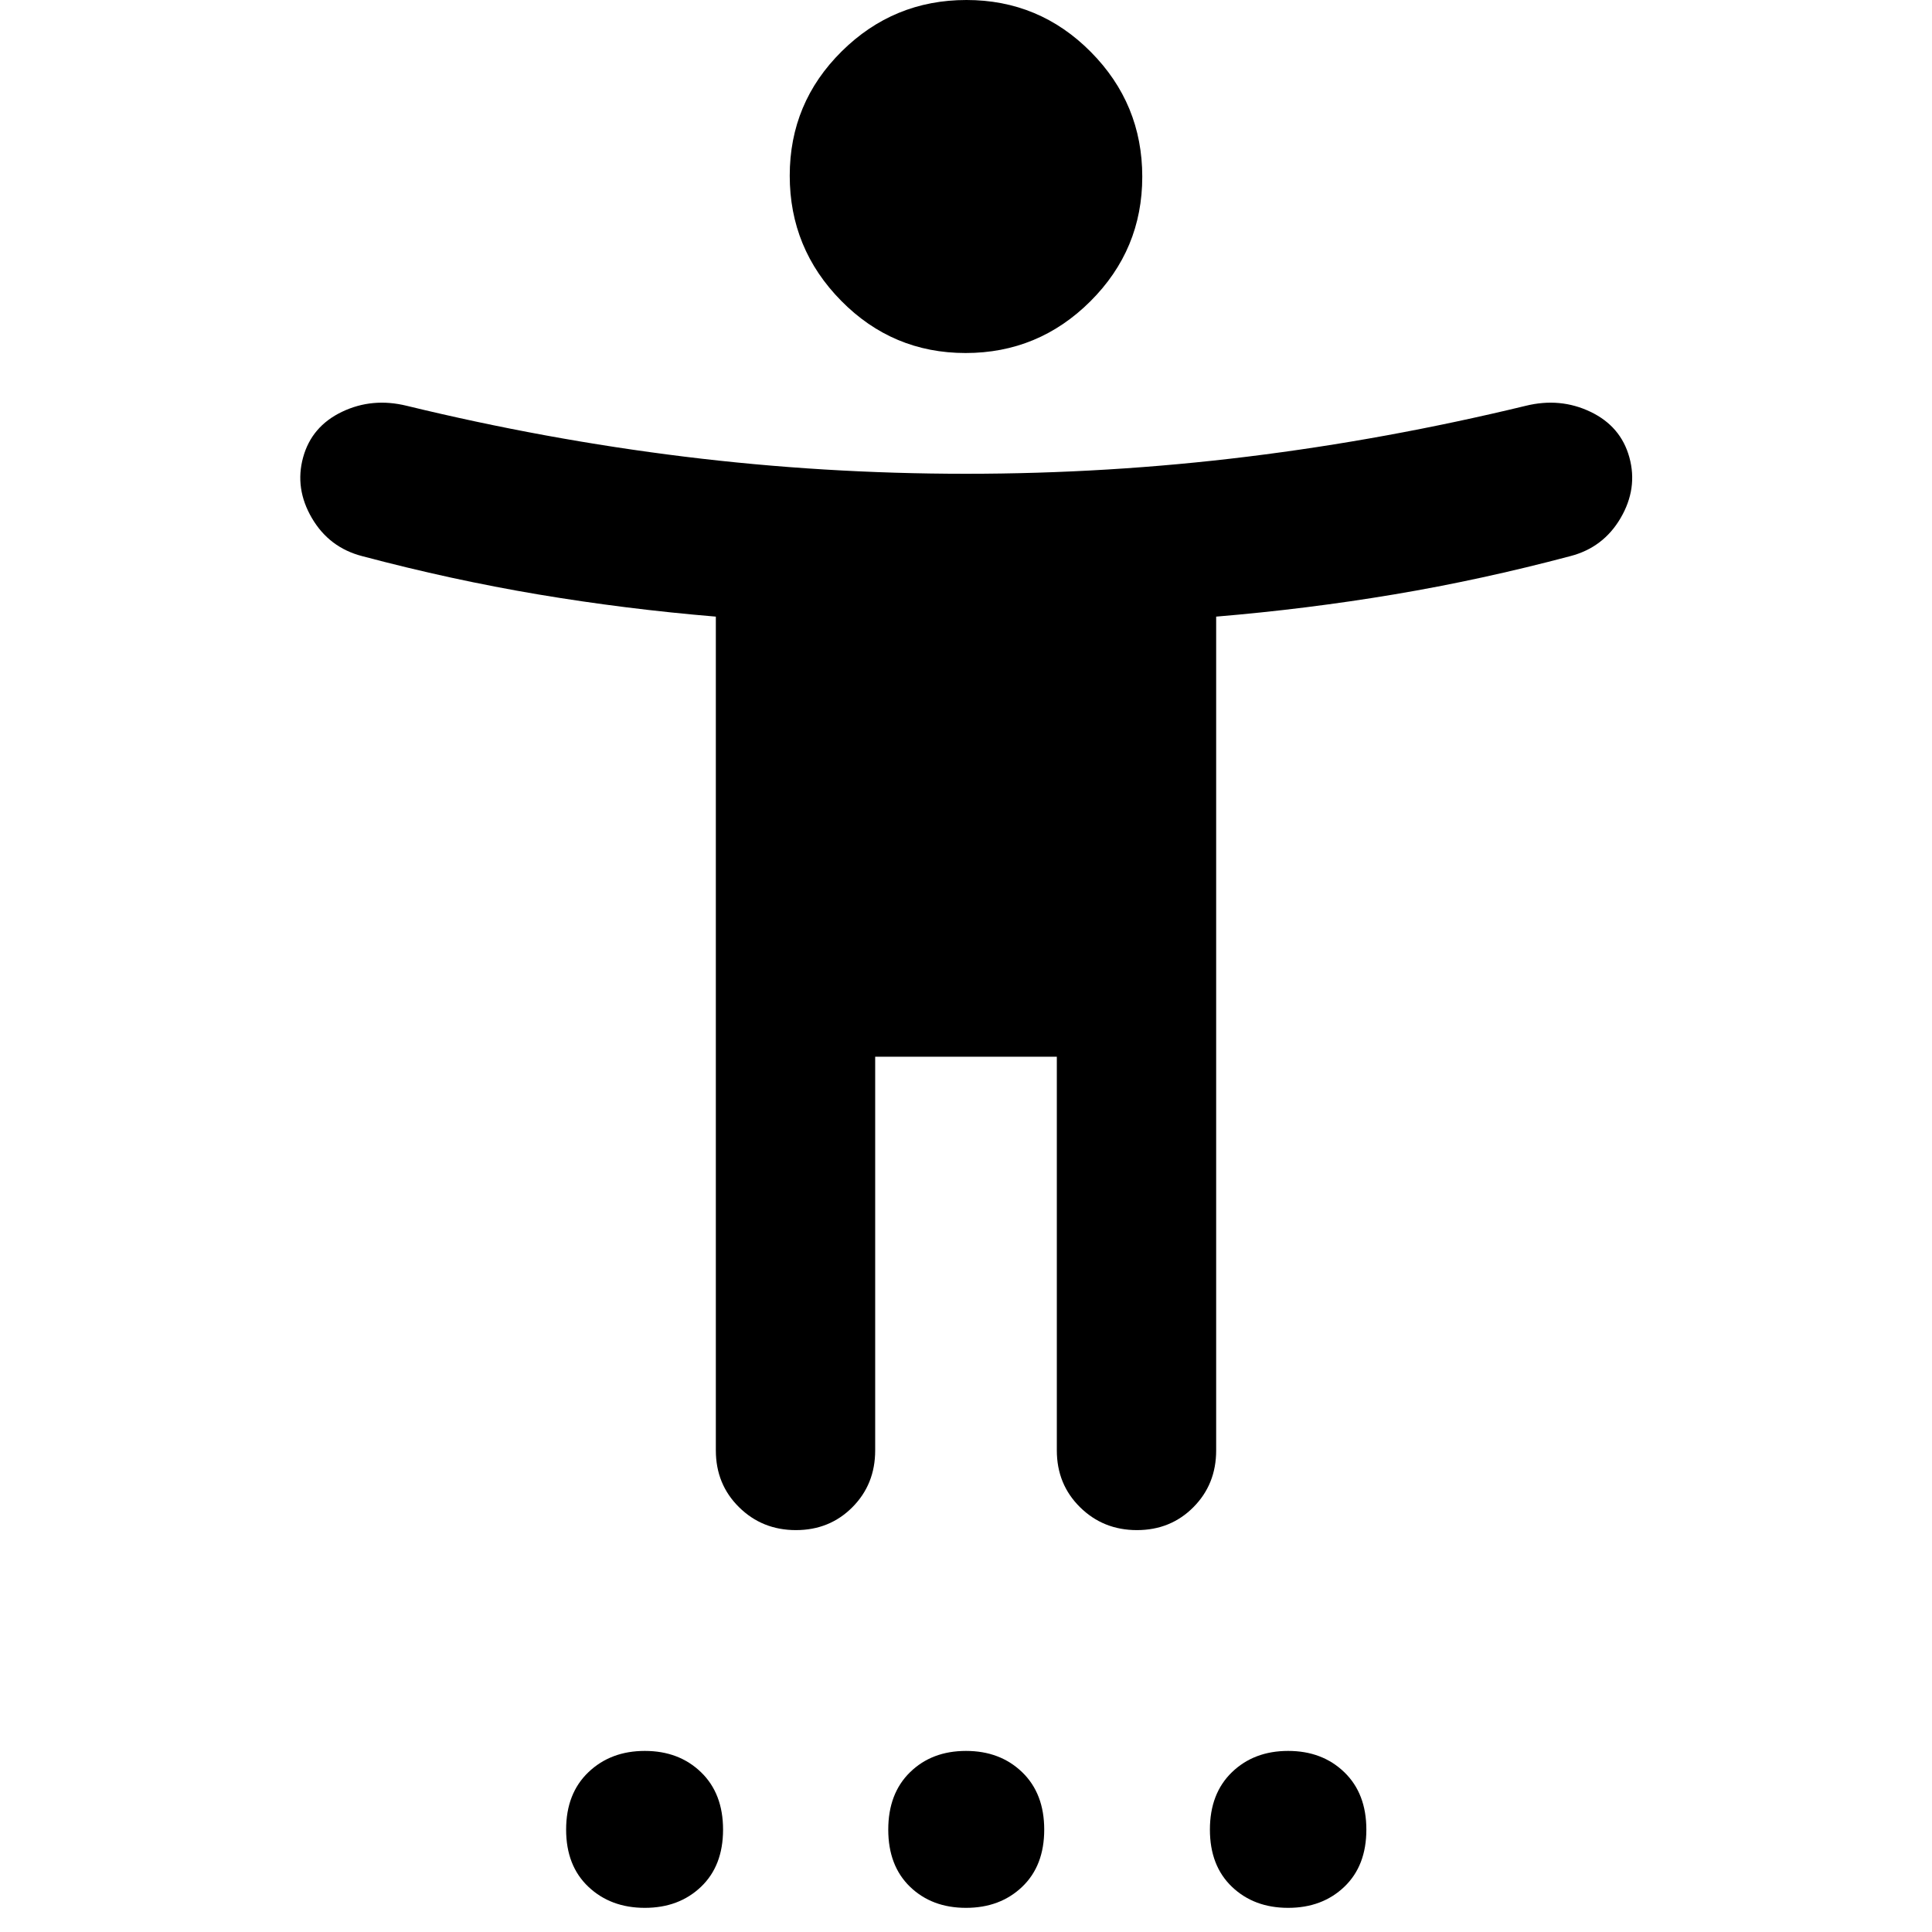 <svg xmlns="http://www.w3.org/2000/svg" height="20" viewBox="0 -960 960 960" width="20"><path d="M479.784-784.587q-36.219 0-61.795-25.943-25.576-25.944-25.576-62.163 0-36.218 25.792-61.763Q443.997-960 480.216-960t61.795 25.792q25.576 25.792 25.576 62.011t-25.792 61.915q-25.792 25.695-62.011 25.695ZM355.696-239.283v-414.32q-45.044-3.766-88.229-11.027-43.184-7.261-87.467-19.022-16.435-4.239-25.033-18.935-8.597-14.695-4.358-30.13 4.239-15.435 19.314-22.652 15.075-7.218 32.229-2.979 69 16.761 138.022 25.261 69.022 8.5 139.826 8.5 70.804 0 139.826-8.5 69.022-8.5 138.261-25.261 17.154-4.239 32.229 2.979 15.075 7.217 19.314 22.652 4.24 15.435-4.358 30.13-8.598 14.696-25.033 18.935-44.282 11.761-87.587 19.022-43.304 7.261-88.348 11.027v414.32q0 16.825-11.32 28.206-11.321 11.381-28.056 11.381t-28.266-11.381q-11.532-11.381-11.532-28.206v-195.63h-90.26v195.63q0 16.825-11.321 28.206t-28.056 11.381q-16.735 0-28.266-11.381-11.531-11.381-11.531-28.206ZM320.413-12q-16.957 0-28.033-10.456-11.076-10.457-11.076-28.414 0-17.956 11.076-28.532t28.033-10.576q16.957 0 27.913 10.576 10.957 10.576 10.957 28.532 0 17.957-10.957 28.413Q337.37-12 320.413-12ZM480-12q-16.957 0-27.794-10.456Q441.37-32.913 441.37-50.87q0-17.956 10.836-28.532Q463.043-89.978 480-89.978t27.913 10.576Q518.87-68.826 518.87-50.87q0 17.957-10.957 28.413Q496.957-12 480-12Zm160.065 0q-16.956 0-27.913-10.456-10.956-10.457-10.956-28.414 0-17.956 10.956-28.532 10.957-10.576 27.913-10.576 16.957 0 27.913 10.576 10.957 10.576 10.957 28.532 0 17.957-10.957 28.413Q657.022-12 640.065-12Z"/></svg>